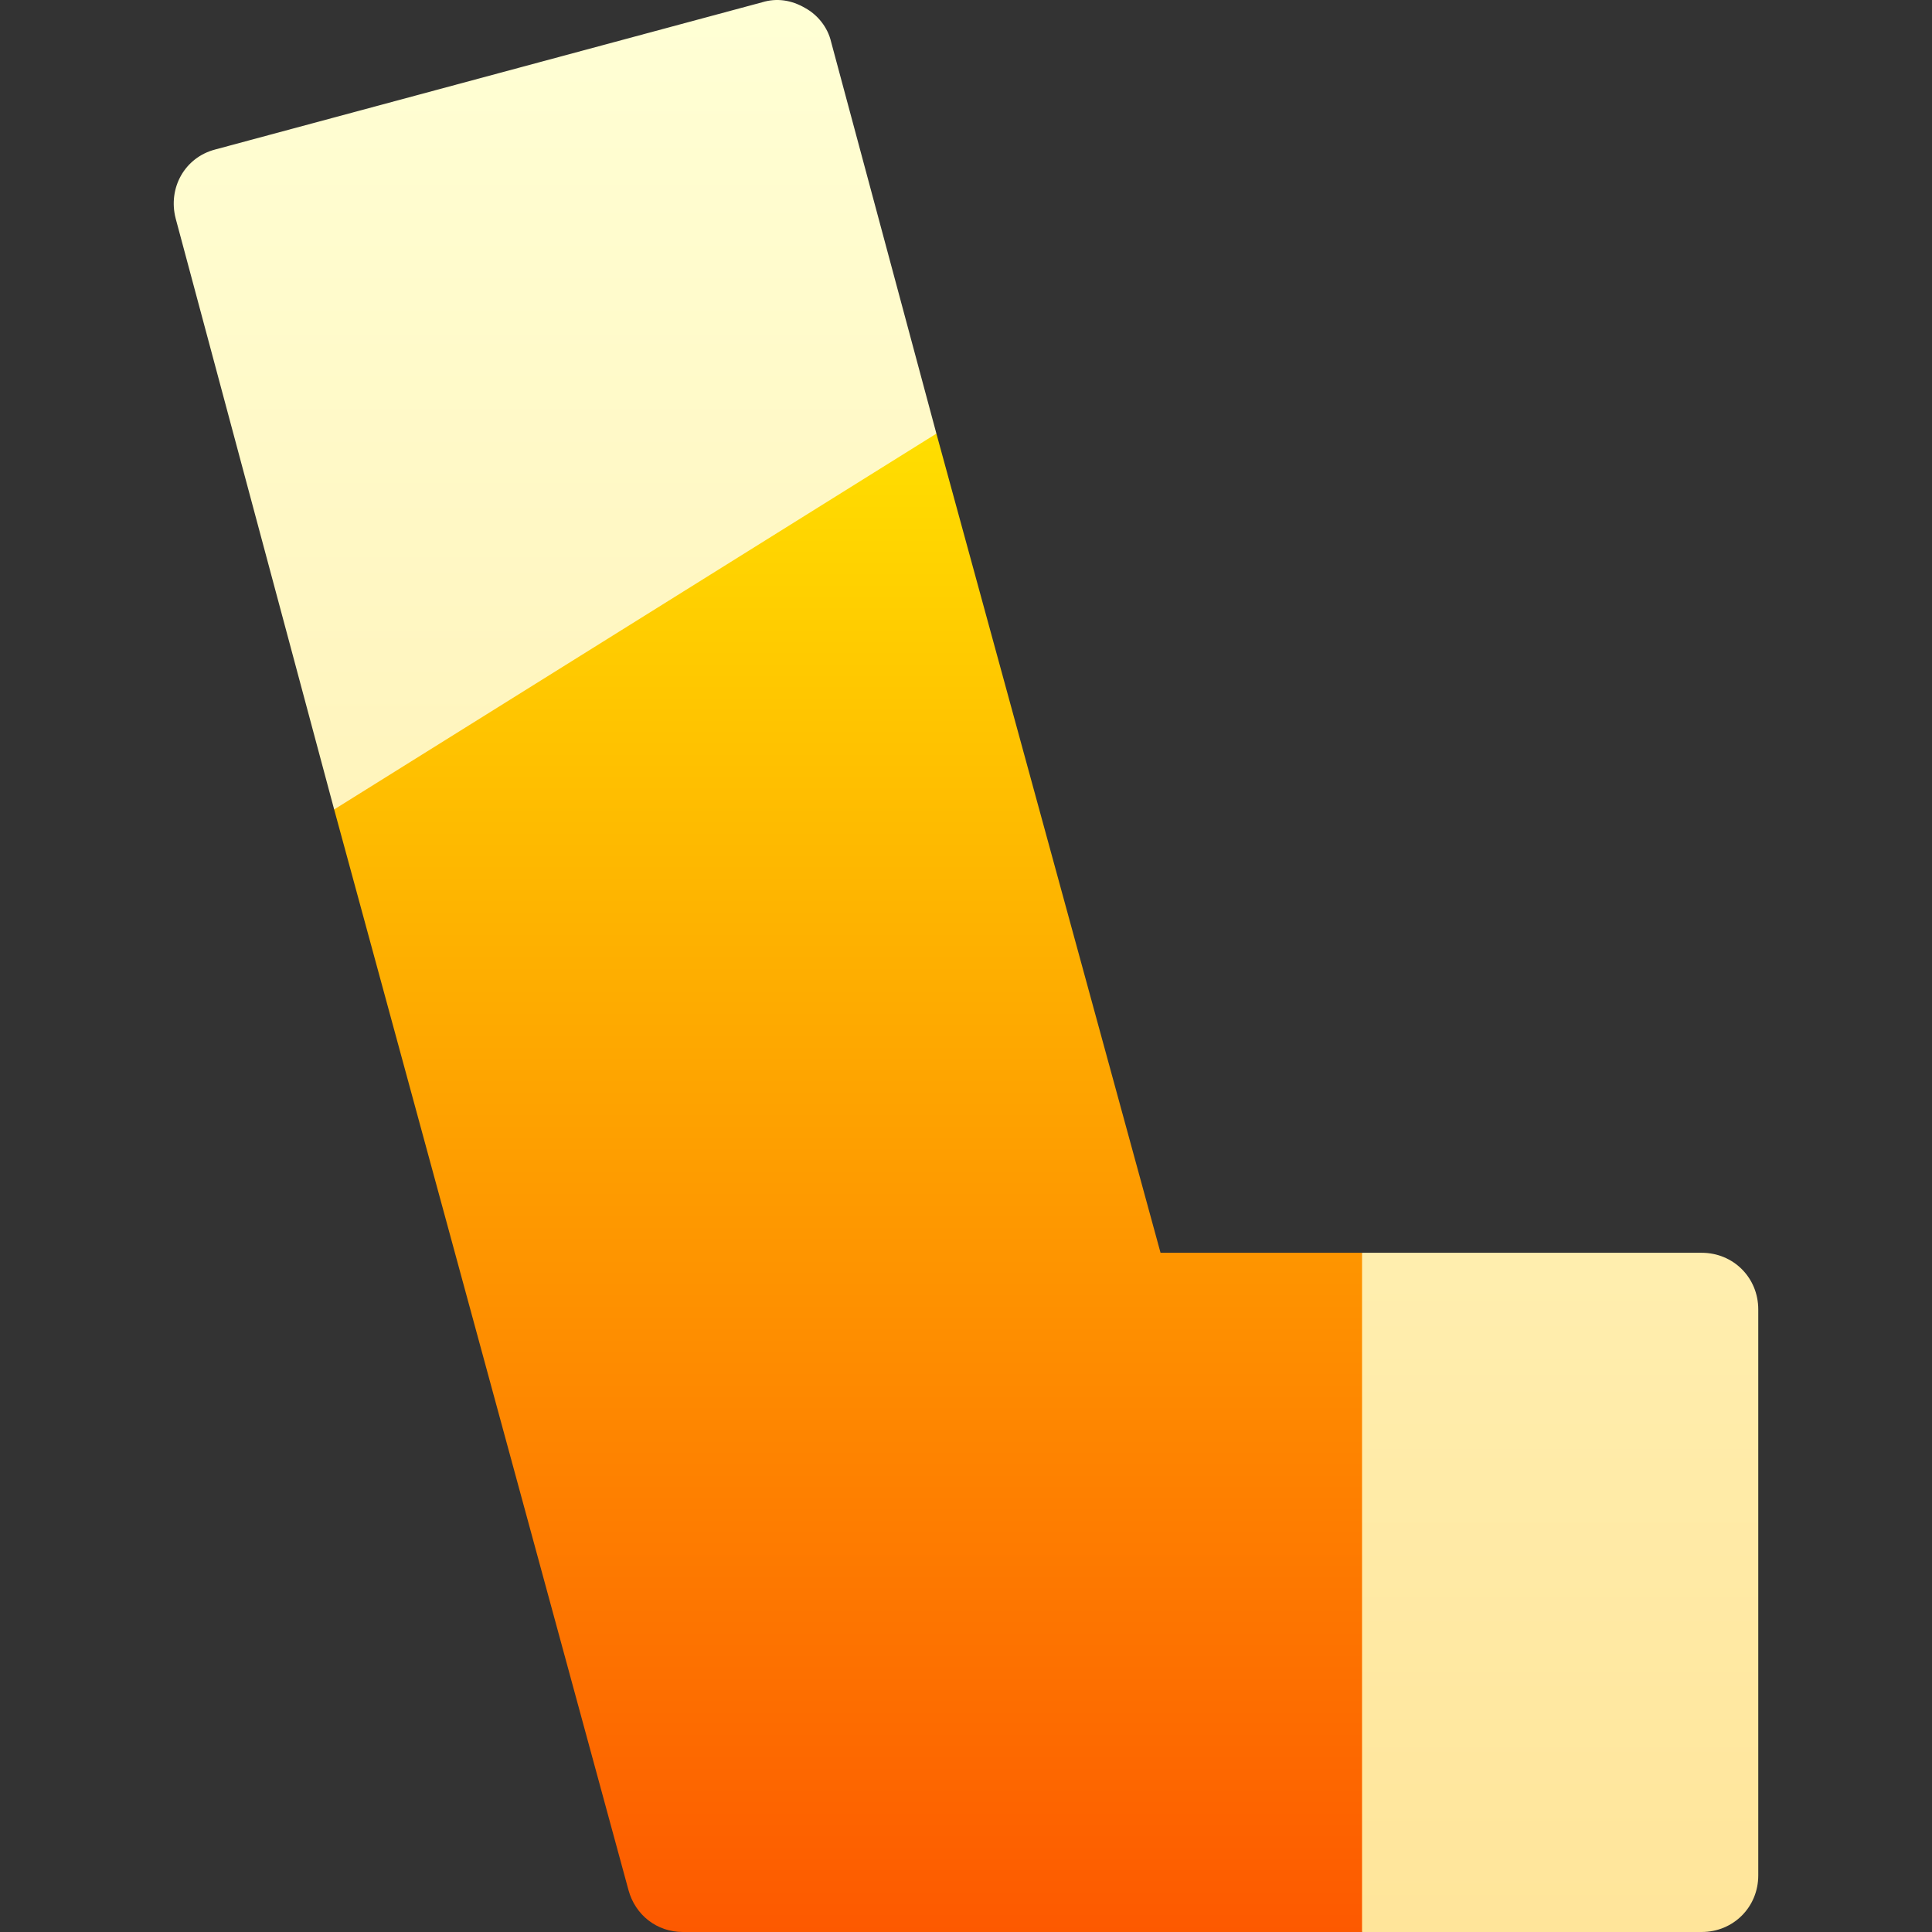 <svg id="Capa_1" enable-background="new 0 0 512 512" height="512" viewBox="0 0 512 512" width="512" xmlns="http://www.w3.org/2000/svg" xmlns:xlink="http://www.w3.org/1999/xlink"><rect x="0" y="0" width="512" height="512" fill="#333333" stroke="none"/><linearGradient id="SVGID_1_" gradientUnits="userSpaceOnUse" x1="239.757" x2="239.757" y1="512" y2="114.911"><stop offset="0" stop-color="#fd5900"/><stop offset="1" stop-color="#ffde00"/></linearGradient><linearGradient id="SVGID_2_" gradientUnits="userSpaceOnUse" x1="256" x2="256" y1="512" y2="0"><stop offset="0" stop-color="#ffe59a"/><stop offset="1" stop-color="#ffffd5"/></linearGradient><g><g><g><path d="m360.957 332h-53.401l-59.399-217.089-110.582 20.288-49.018 79.313 78 286.388c1.8 6.599 7.5 11.1 14.399 11.1h180l30-80.999z" fill="url(#SVGID_1_)"/></g></g><g><g><path d="m213.357 2.111c-3.6-2.1-7.5-2.699-11.4-1.5l-144.901 39c-8.101 2.1-12.599 10.201-10.499 18.3l41.999 156.601 159.6-99.6-27.9-103.801c-.898-3.9-3.599-7.2-6.899-9zm237.6 329.889h-90v180h90c8.401 0 15-6.601 15-15v-150c0-8.401-6.599-15-15-15z" fill="url(#SVGID_2_)"/></g></g></g></svg>